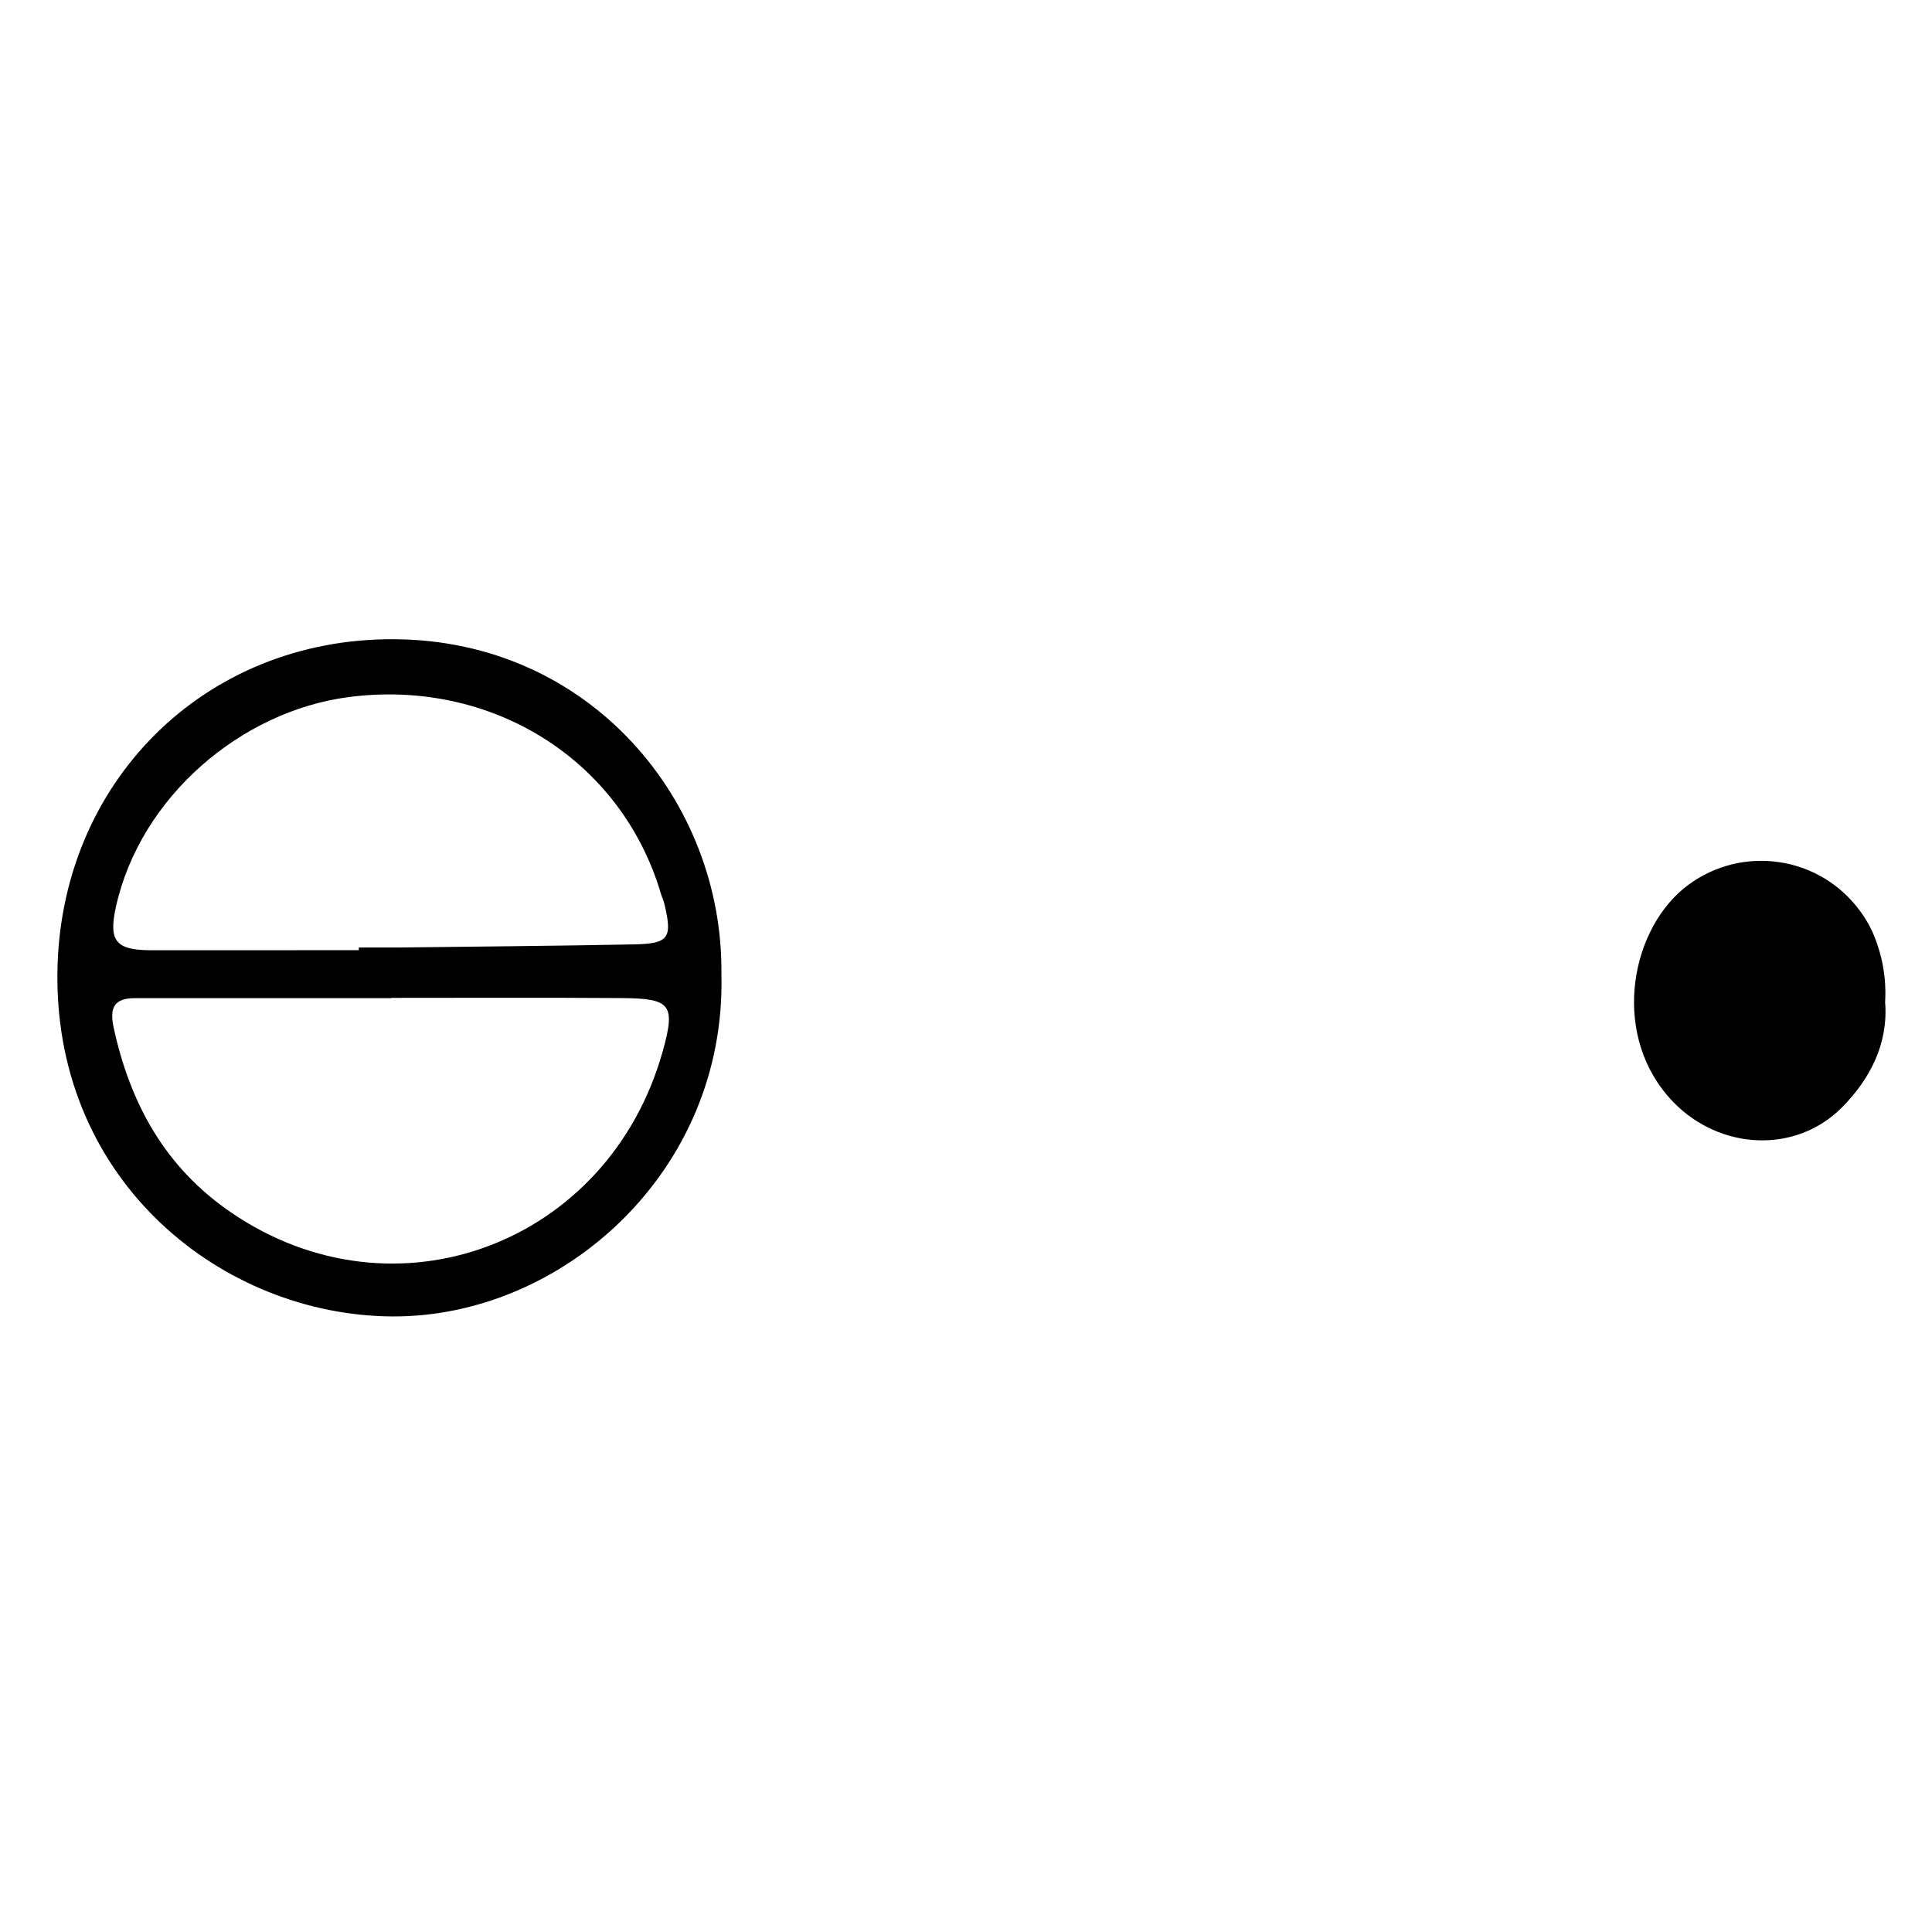 <svg version="1.1" id="Ebene_1" xmlns="http://www.w3.org/2000/svg" xmlns:xlink="http://www.w3.org/1999/xlink" x="0px" y="0px" width="60px" height="60px" viewBox="186.387 50.159 60 60" enable-background="new 186.387 50.159 60 60" xml:space="preserve">
<g>
	<path d="M208.791,80.401c0.163,6.159-4.974,10.684-10.246,10.641c-5.226-0.045-10.403-4.131-10.376-10.586
		c0.025-5.953,4.542-10.488,10.469-10.445C204.719,70.047,208.849,75.042,208.791,80.401z M198.535,81.157h-5.027
		c-0.974,0-1.945,0-2.918,0c-0.653,0-0.812,0.283-0.671,0.929c0.516,2.356,1.595,4.324,3.638,5.723
		c5.093,3.488,11.729,0.982,13.408-4.99c0.412-1.47,0.261-1.655-1.298-1.664c-2.375-0.017-4.762-0.006-7.131-0.006V81.157z
		 M197.53,79.668v-0.084c0.43,0,0.858,0,1.286,0c2.419-0.029,4.84-0.049,7.256-0.096c1.092-0.023,1.202-0.194,0.947-1.263
		c-0.024-0.105-0.076-0.202-0.104-0.304c-1.238-4.196-5.296-6.695-9.713-6.112c-3.328,0.44-6.46,3.096-7.216,6.518
		c-0.234,1.066,0,1.345,1.121,1.343C193.249,79.668,195.394,79.668,197.53,79.668z"></path>
	<path d="M244.931,81.281c0.102,1.285-0.462,2.386-1.349,3.279c-1.443,1.439-3.781,1.315-5.226-0.173
		c-1.925-1.983-1.392-5.215,0.315-6.632c1.628-1.333,4.027-1.094,5.358,0.535c0.189,0.231,0.353,0.483,0.481,0.75
		C244.833,79.743,244.977,80.51,244.931,81.281z"></path>
</g>
</svg>
